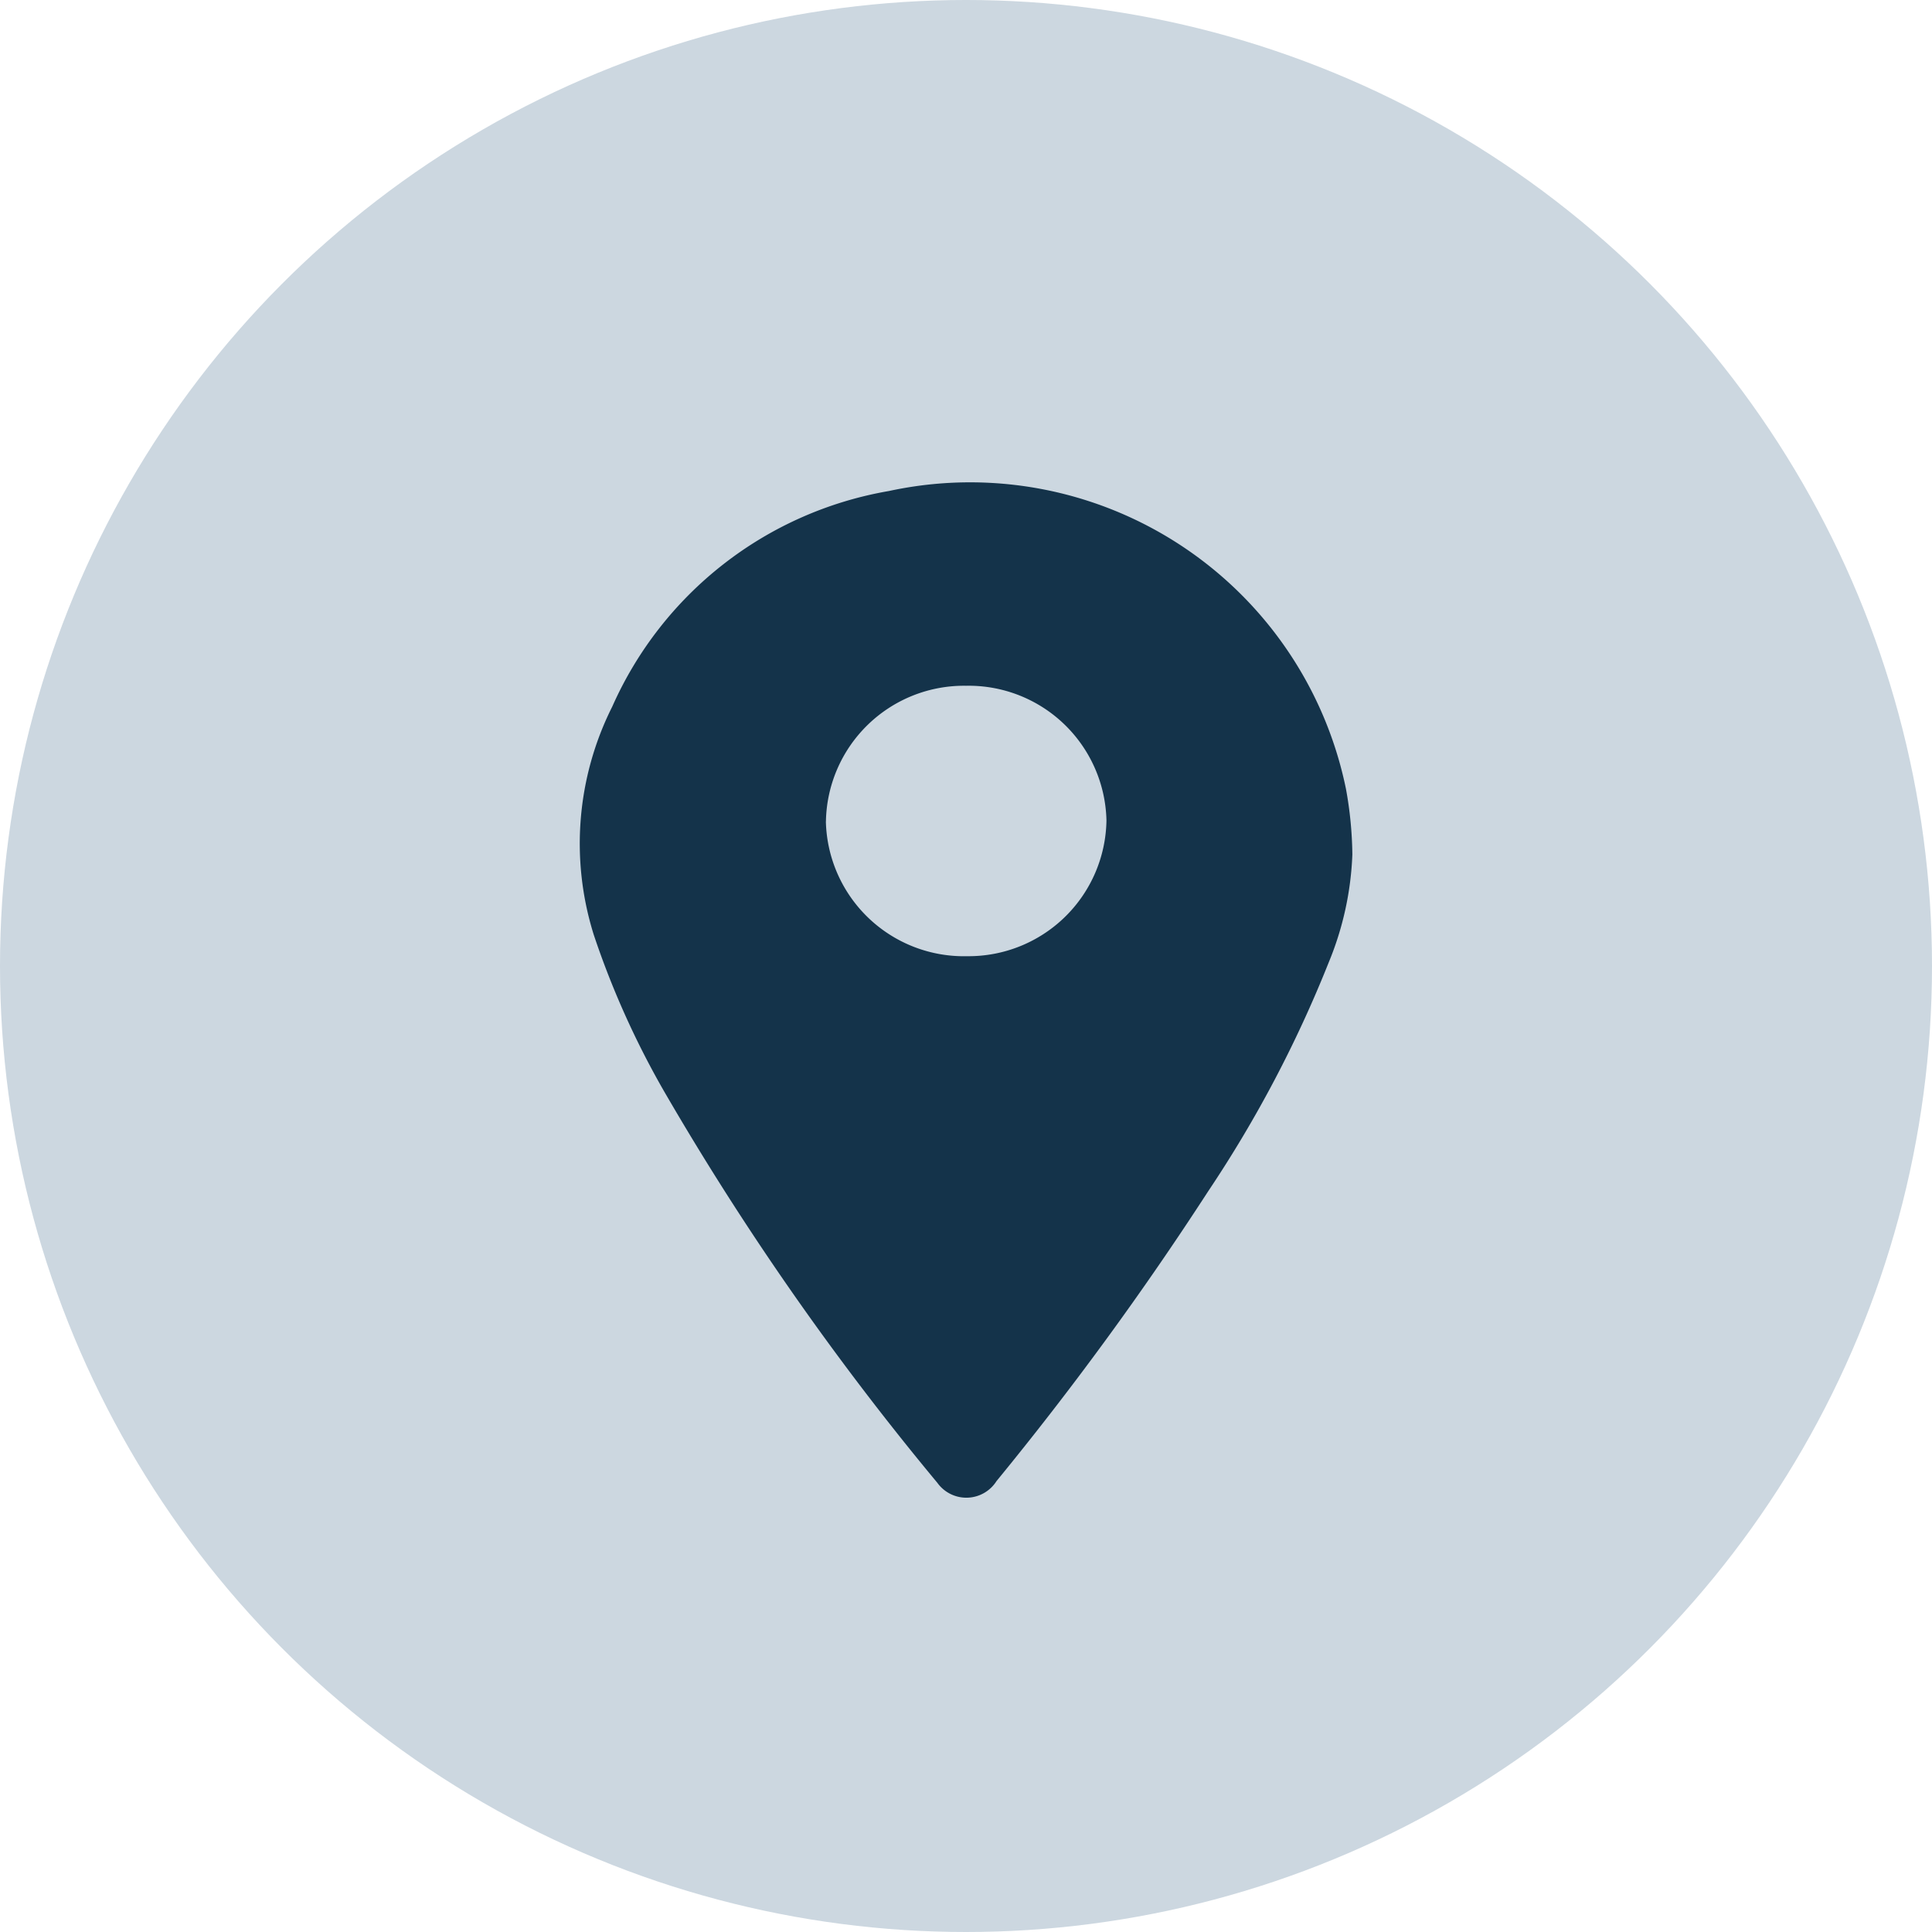 <svg xmlns="http://www.w3.org/2000/svg" width="40" height="40" viewBox="0 0 40 40">
  <g id="Group_3347" data-name="Group 3347" transform="translate(-1179 -1236)">
    <circle id="Ellipse_6" data-name="Ellipse 6" cx="20" cy="20" r="20" transform="translate(1179 1236)" fill="#ccd7e0"/>
    <path id="map" d="M15.853,7.663A6.467,6.467,0,0,1,15.362,9.9a25.389,25.389,0,0,1-2.494,4.734,66.7,66.7,0,0,1-4.382,6,.739.739,0,0,1-1.226.035,58.812,58.812,0,0,1-5.668-8.124A17.881,17.881,0,0,1,.147,9.323,6.309,6.309,0,0,1,.53,4.6,7.692,7.692,0,0,1,6.258.136,7.944,7.944,0,0,1,15.72,6.3,7.943,7.943,0,0,1,15.853,7.663Zm-10.9-.684A2.858,2.858,0,0,0,7.879,9.767a2.855,2.855,0,0,0,2.883-2.811A2.853,2.853,0,0,0,7.855,4.168,2.859,2.859,0,0,0,4.954,6.979Z" transform="translate(1191.146 1246.03)" fill="#14334a"/>
  </g>
</svg>
